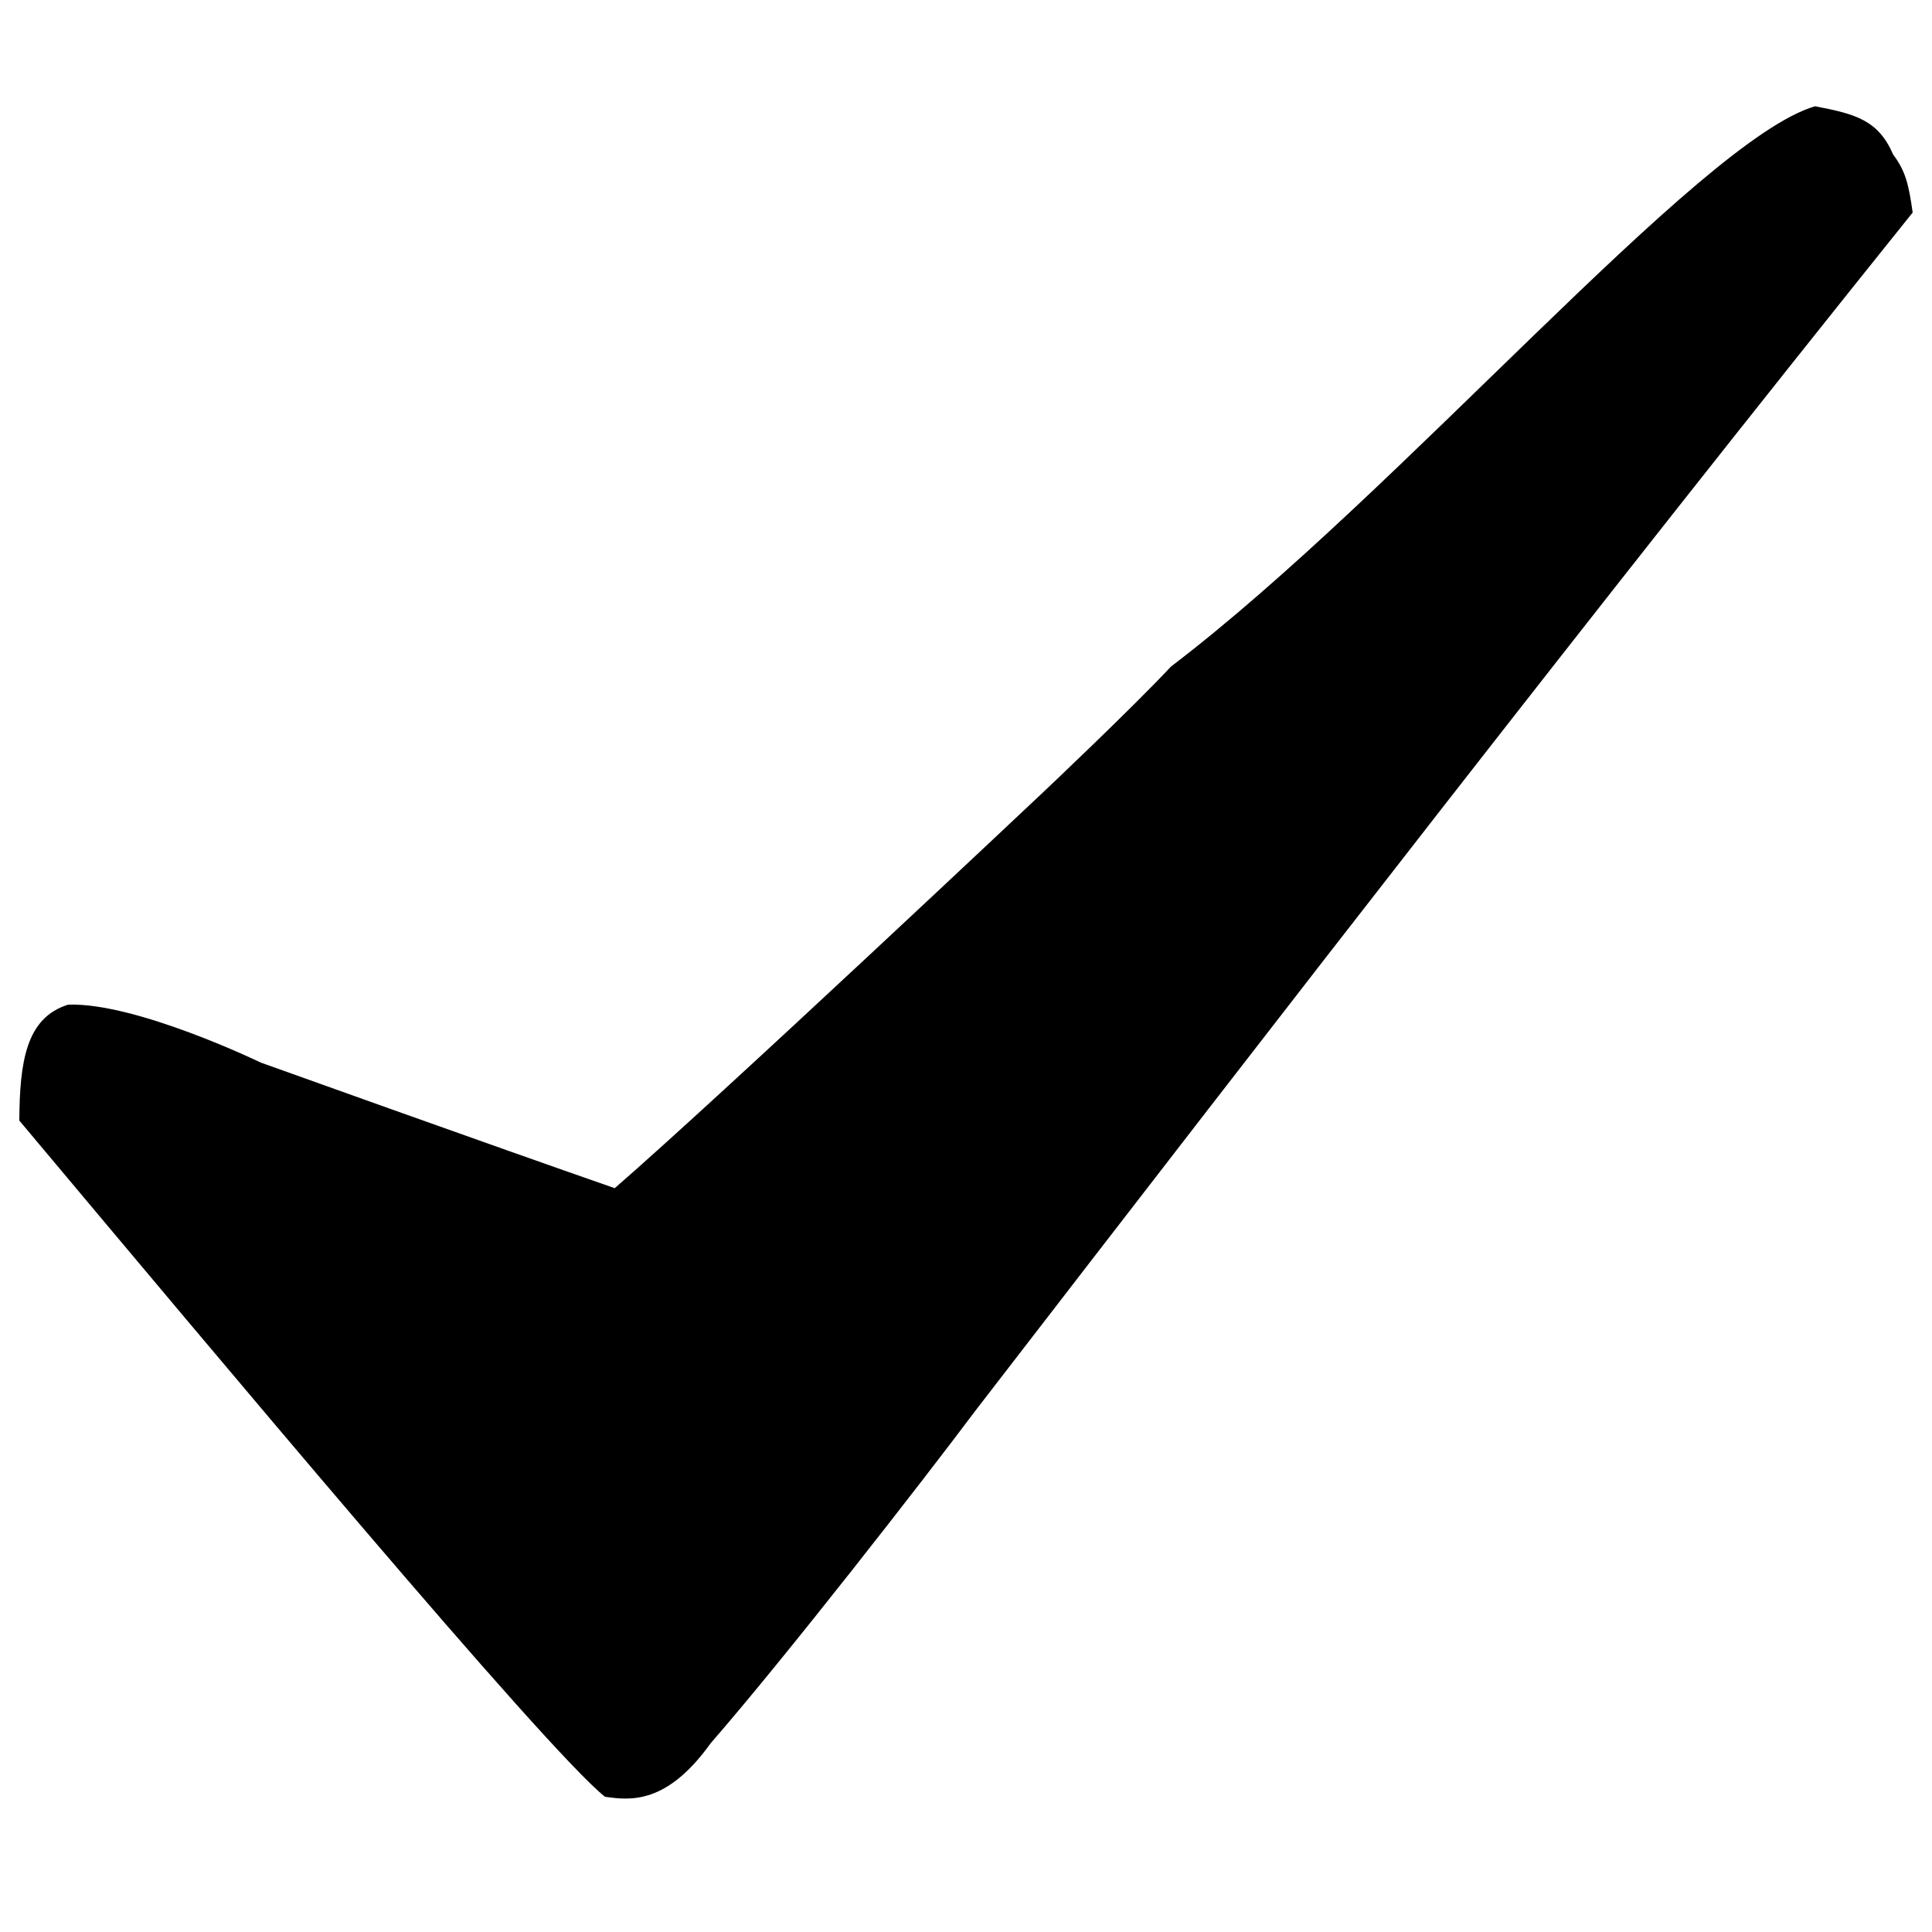 <svg xmlns="http://www.w3.org/2000/svg" xmlns:xlink="http://www.w3.org/1999/xlink" preserveAspectRatio="xMidYMid" width="200" height="200" viewBox="0 0 200 200">
  <defs>
    <style>
      .cls-1 {
        fill: #000;
        fill-rule: evenodd;
      }
    </style>
  </defs>
  <path d="M187.897,11.000 C192.061,11.801 194.430,12.414 195.979,16.000 C197.291,17.755 197.583,19.105 198.000,22.000 C165.364,62.648 132.326,105.379 101.000,146.000 C95.499,153.345 81.341,171.533 73.588,180.435 C69.015,186.821 65.251,186.375 62.626,186.000 C56.501,181.125 22.411,140.326 2.000,116.000 C2.036,109.943 2.689,105.351 7.062,104.000 C14.106,103.759 27.000,110.000 27.000,110.000 C27.000,110.000 51.177,118.667 63.636,123.000 C74.870,113.241 108.000,82.000 108.000,82.000 C108.000,82.000 117.180,73.333 121.221,69.000 C144.858,51.036 175.910,14.485 187.897,11.000 Z" class="cls-1"/>
</svg>
